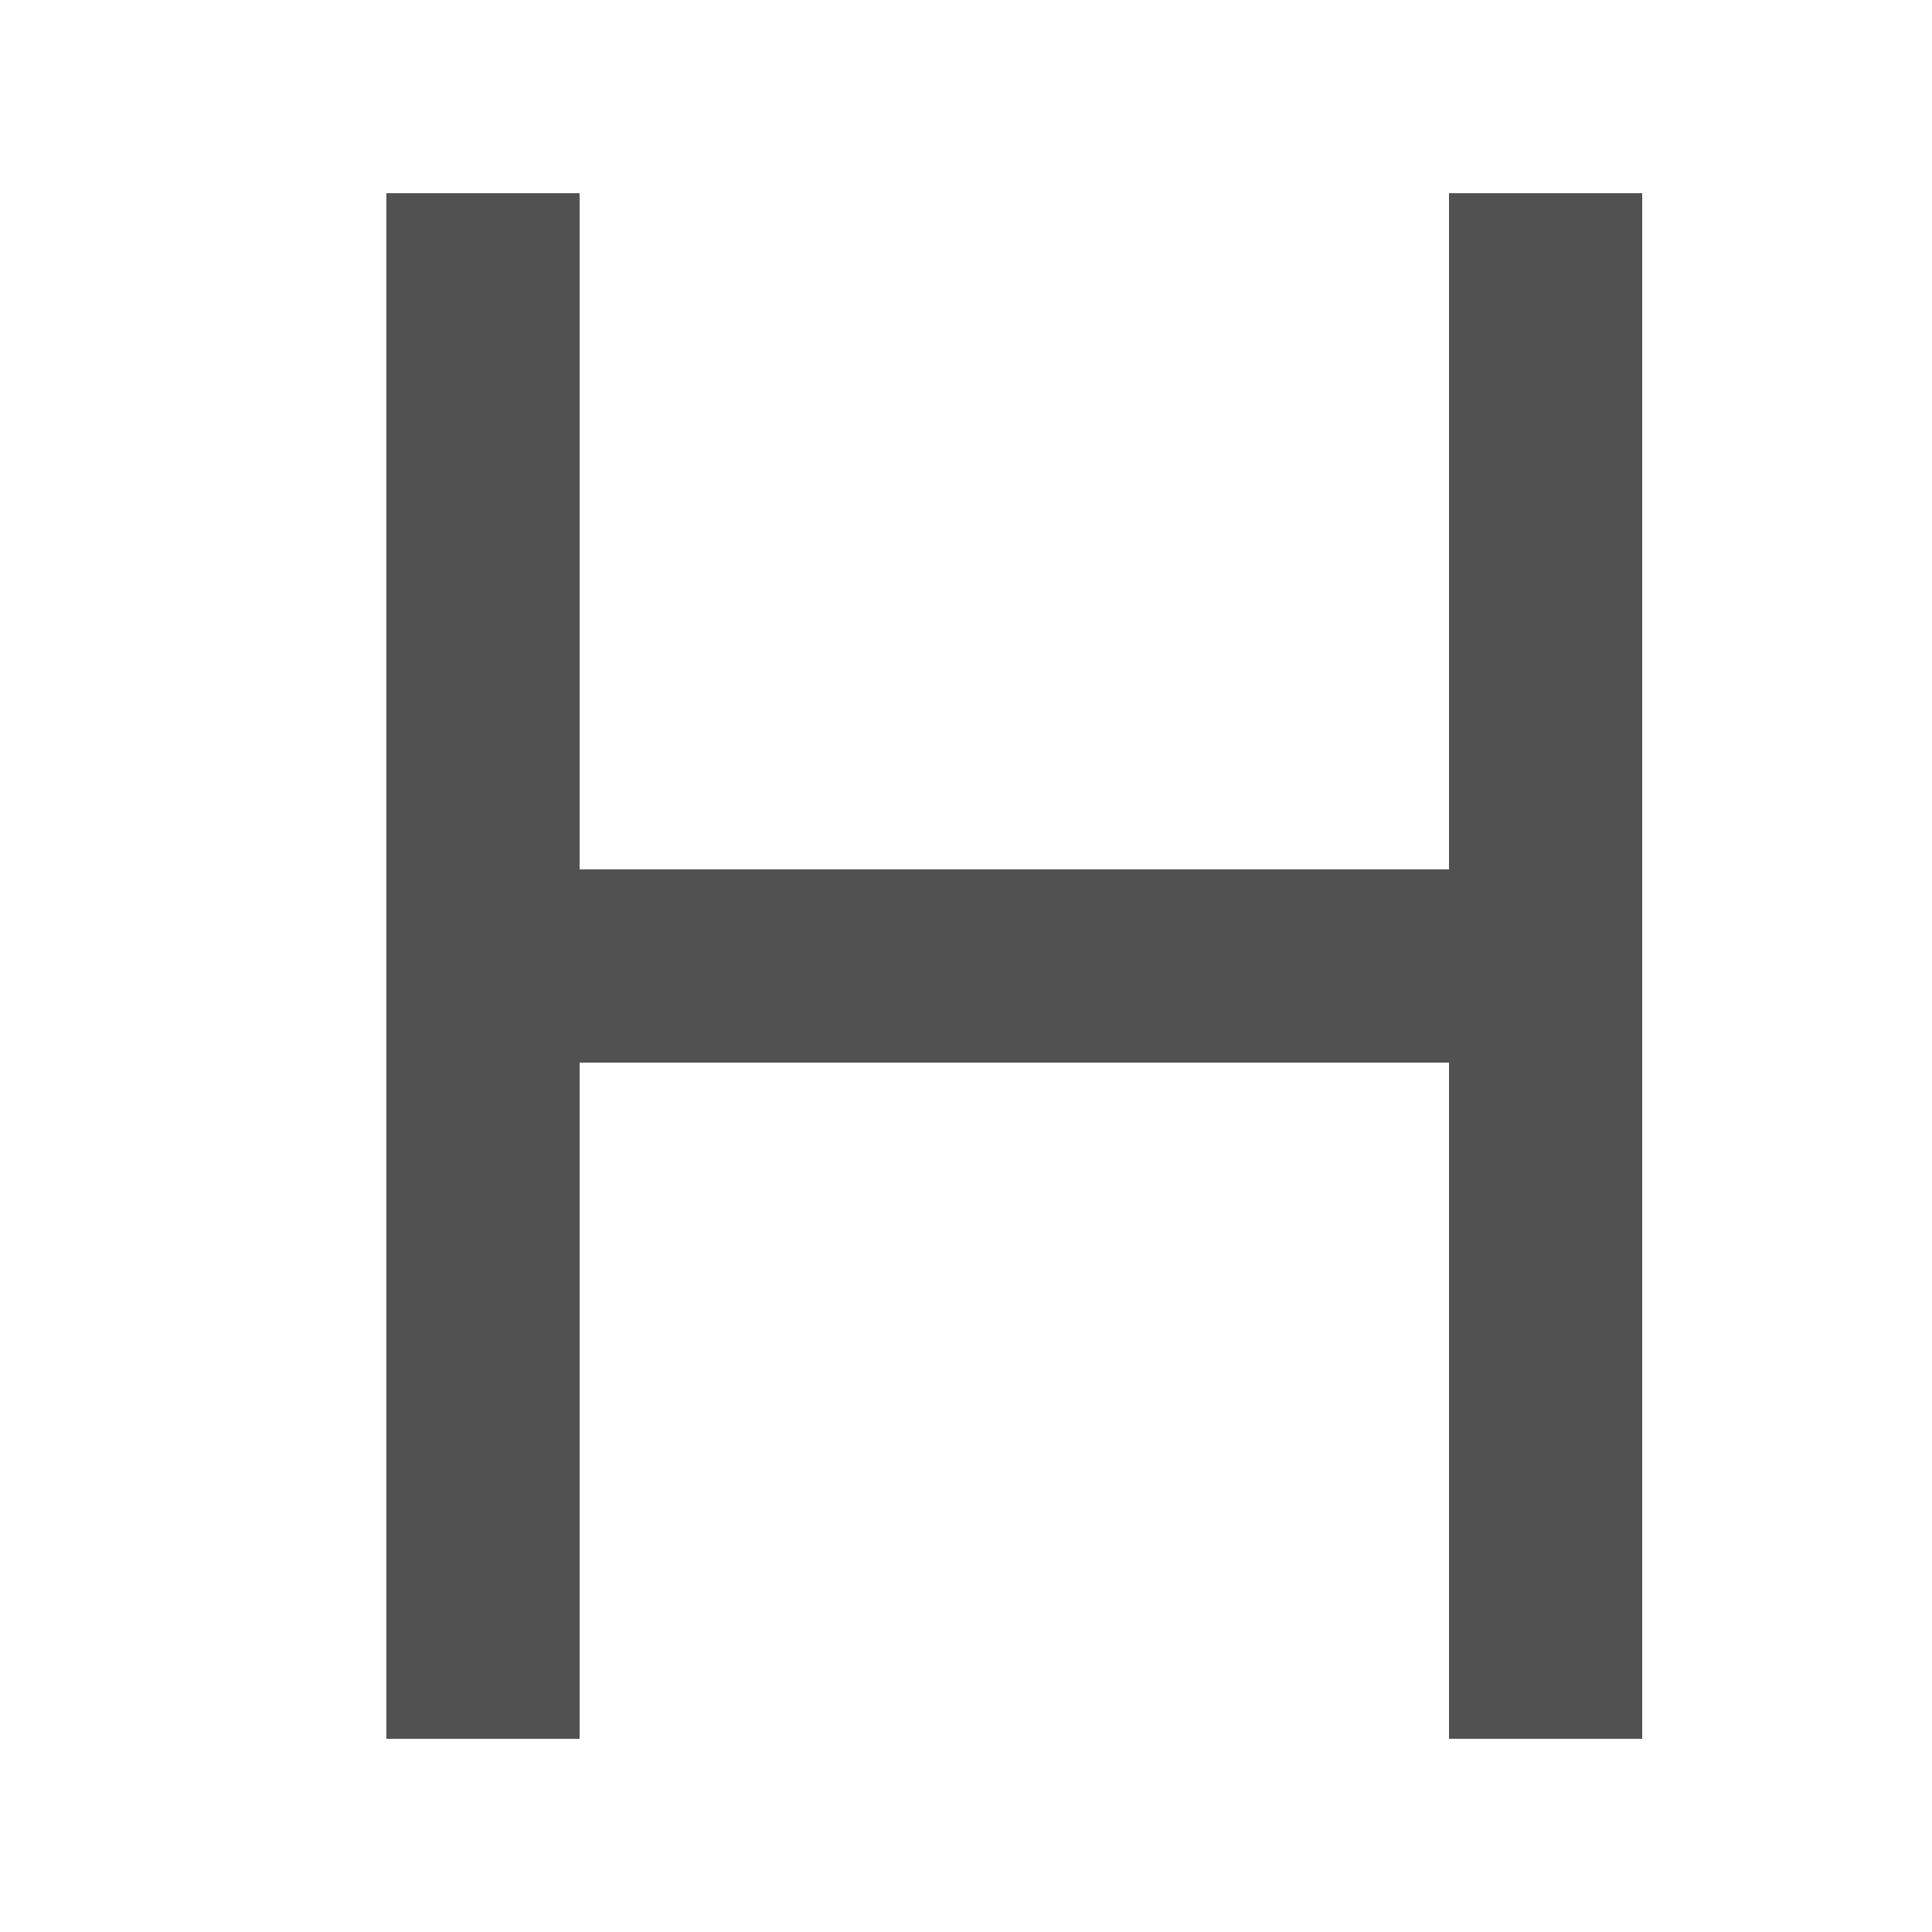 <?xml version="1.0" standalone="no"?><!DOCTYPE svg PUBLIC "-//W3C//DTD SVG 1.1//EN" "http://www.w3.org/Graphics/SVG/1.1/DTD/svg11.dtd"><svg class="icon" width="300px" height="300.00px" viewBox="0 0 1024 1024" version="1.1" xmlns="http://www.w3.org/2000/svg"><path fill="#515151" d="M768 102.4v358.4H307.2V102.4H204.8v819.2h102.4v-358.4h460.8v358.4h102.4V102.4z"  /></svg>